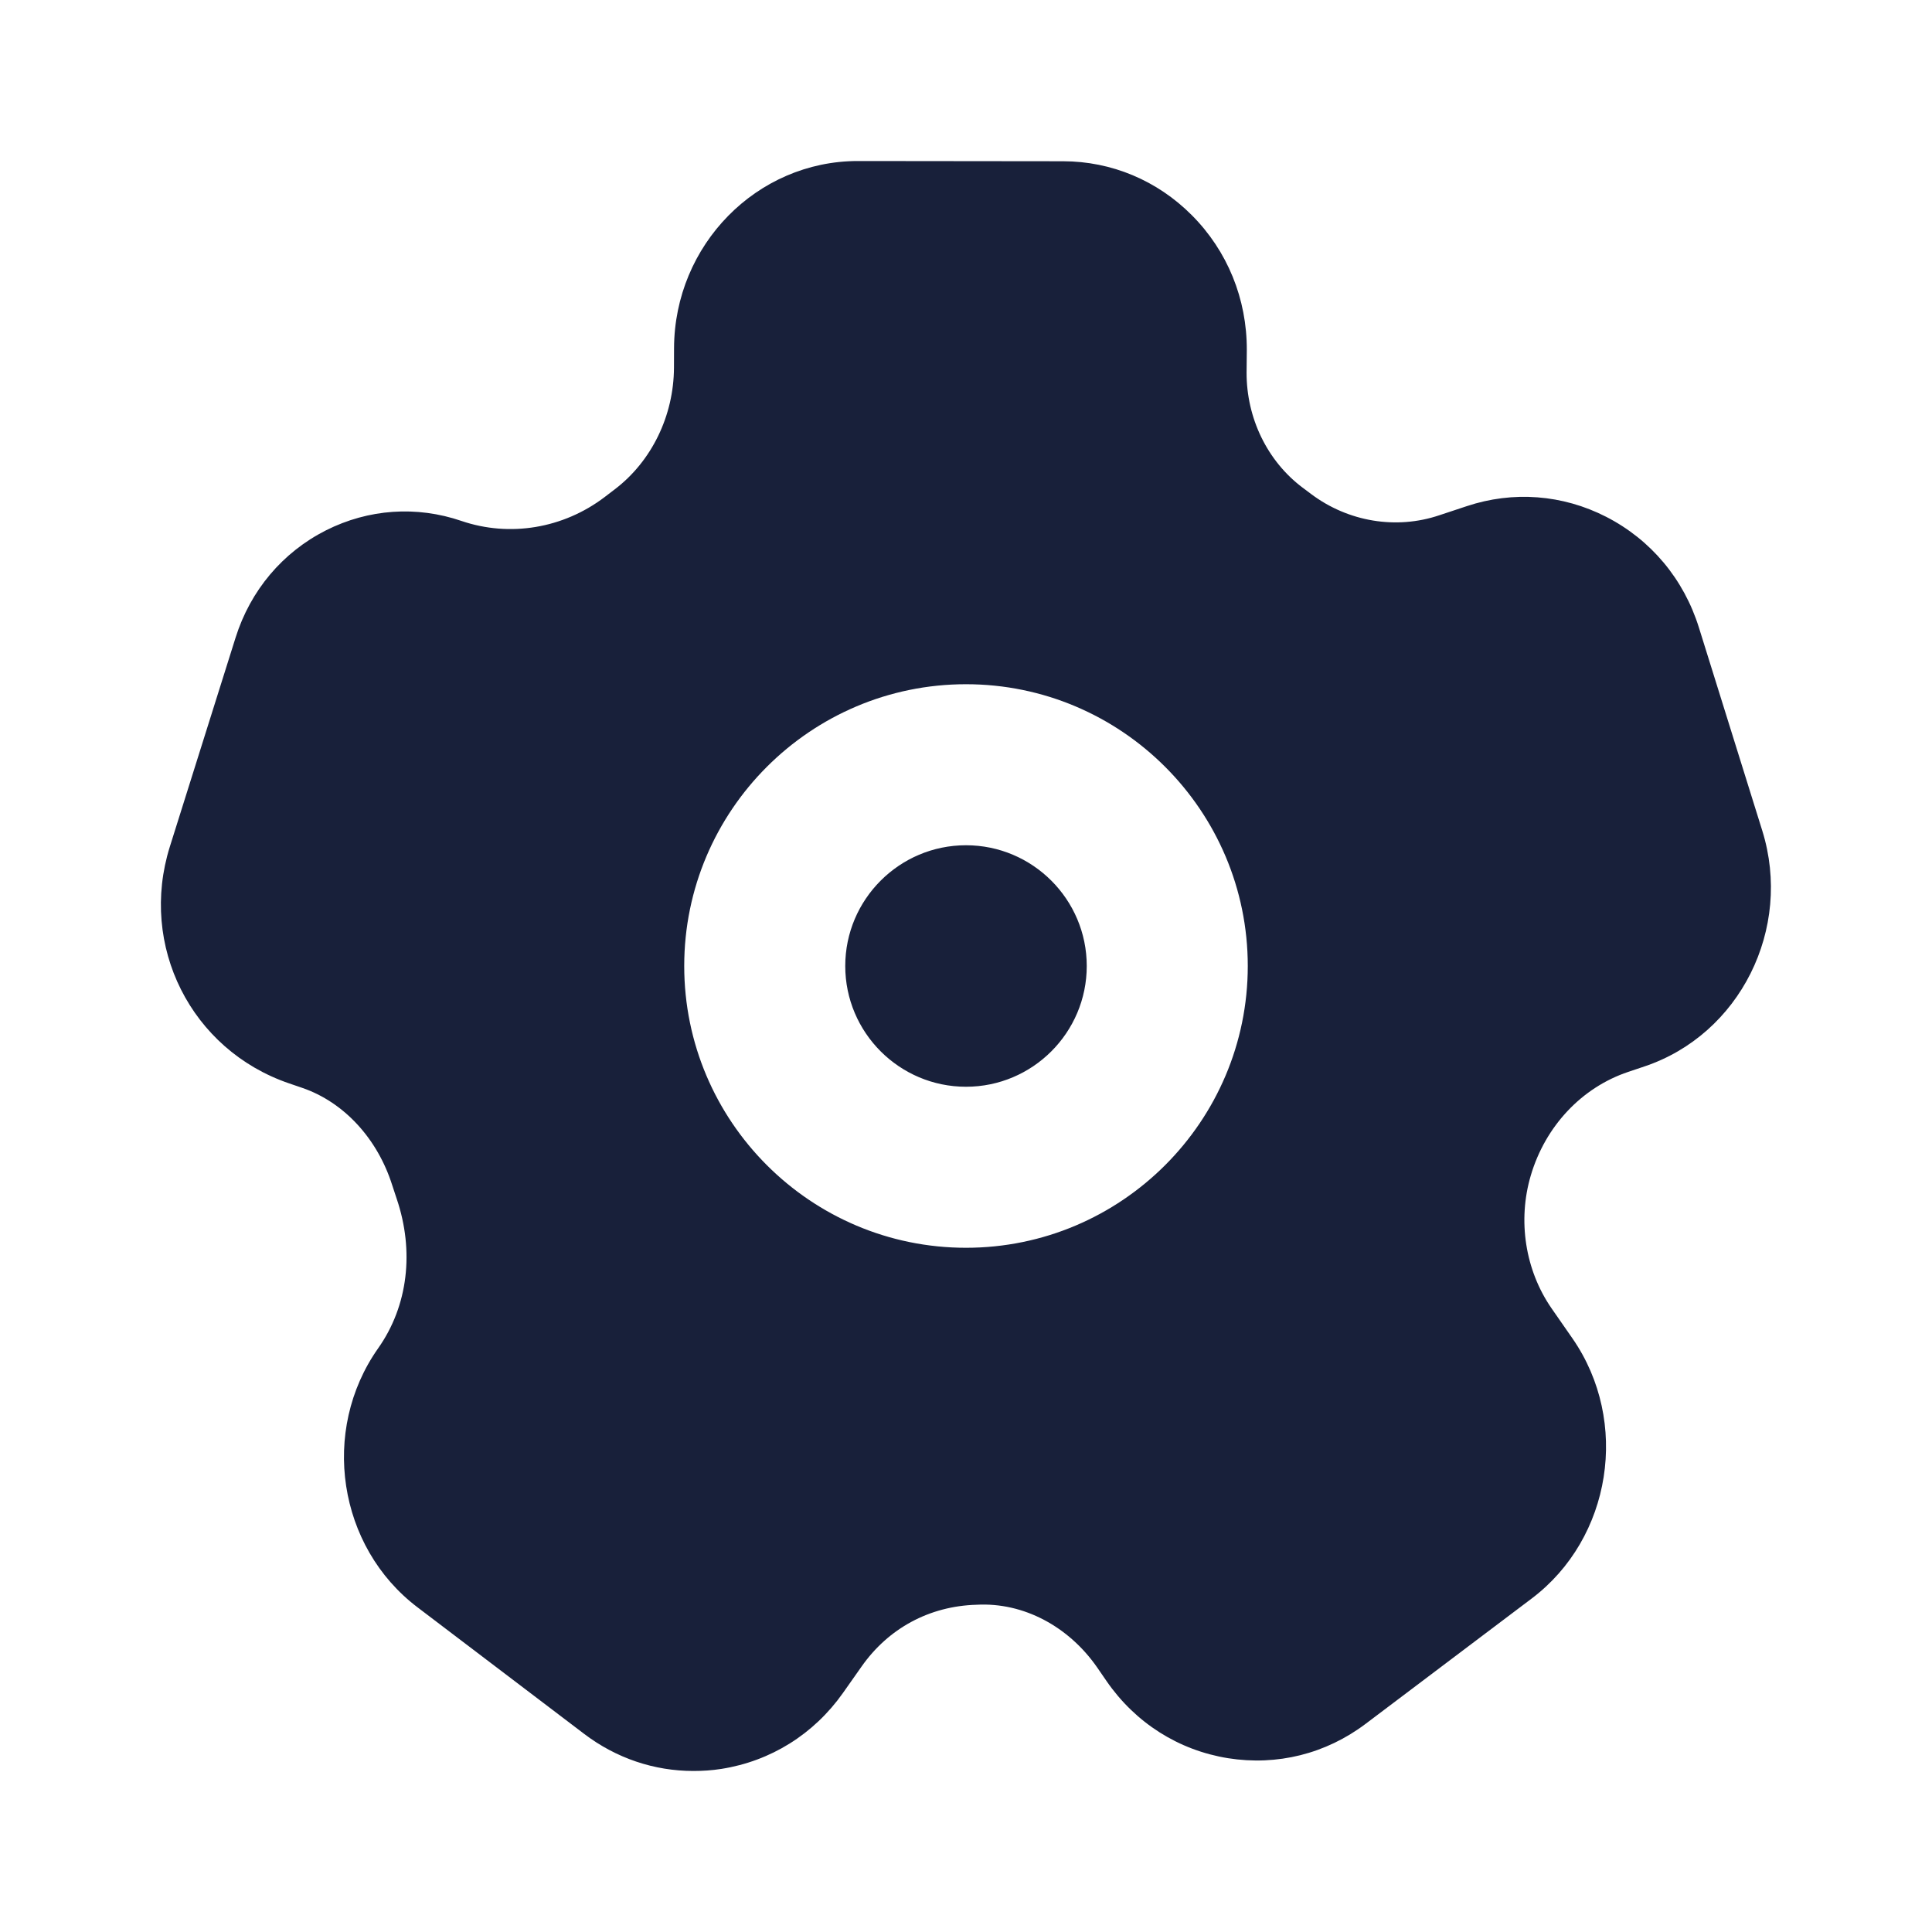 <svg width="26" height="26" viewBox="0 0 26 26" fill="none" xmlns="http://www.w3.org/2000/svg">
<path fill-rule="evenodd" clip-rule="evenodd" d="M13 11.375C12.104 11.375 11.375 12.104 11.375 13C11.375 13.896 12.104 14.625 13 14.625C13.896 14.625 14.625 13.896 14.625 13C14.625 12.104 13.896 11.375 13 11.375ZM13 16.792C10.909 16.792 9.208 15.091 9.208 13C9.208 10.909 10.909 9.208 13 9.208C15.091 9.208 16.792 10.909 16.792 13C16.792 15.091 15.091 16.792 13 16.792ZM23.716 11.179L22.864 8.448C22.66 7.792 22.216 7.263 21.615 6.955C21.029 6.655 20.362 6.604 19.738 6.812L19.37 6.934C18.789 7.13 18.142 7.022 17.644 6.648L17.528 6.561C17.055 6.205 16.774 5.626 16.776 5.013L16.779 4.71C16.781 4.022 16.519 3.378 16.039 2.896C15.574 2.429 14.96 2.171 14.307 2.17L11.548 2.167H11.544C10.185 2.167 9.076 3.295 9.071 4.686L9.07 4.948C9.067 5.595 8.77 6.206 8.276 6.583L8.136 6.69C7.58 7.112 6.86 7.232 6.211 7.011C5.606 6.804 4.959 6.849 4.387 7.137C3.802 7.433 3.37 7.946 3.17 8.582L2.286 11.393C1.867 12.728 2.571 14.128 3.889 14.579L4.067 14.64C4.628 14.832 5.08 15.322 5.279 15.952L5.339 16.134C5.576 16.834 5.494 17.572 5.088 18.146C4.308 19.254 4.546 20.817 5.618 21.63L7.863 23.335C8.294 23.662 8.804 23.833 9.332 23.833C9.456 23.833 9.582 23.825 9.708 23.805C10.371 23.701 10.953 23.338 11.345 22.782L11.595 22.427C11.954 21.916 12.504 21.614 13.142 21.596C13.778 21.561 14.384 21.892 14.764 22.438L14.892 22.624C15.28 23.186 15.861 23.554 16.526 23.661C17.186 23.766 17.843 23.603 18.38 23.197L20.613 21.512C21.689 20.7 21.936 19.132 21.163 18.014L20.88 17.607C20.525 17.094 20.421 16.425 20.601 15.818C20.797 15.155 21.286 14.635 21.912 14.425L22.129 14.352C23.415 13.922 24.127 12.498 23.716 11.179Z" fill="#18203A"/>
<mask id="mask0" mask-type="alpha" maskUnits="userSpaceOnUse" x="2" y="2" width="22" height="22">
<path fill-rule="evenodd" clip-rule="evenodd" d="M13 11.375C12.104 11.375 11.375 12.104 11.375 13C11.375 13.896 12.104 14.625 13 14.625C13.896 14.625 14.625 13.896 14.625 13C14.625 12.104 13.896 11.375 13 11.375ZM13 16.792C10.909 16.792 9.208 15.091 9.208 13C9.208 10.909 10.909 9.208 13 9.208C15.091 9.208 16.792 10.909 16.792 13C16.792 15.091 15.091 16.792 13 16.792ZM23.716 11.179L22.864 8.448C22.66 7.792 22.216 7.263 21.615 6.955C21.029 6.655 20.362 6.604 19.738 6.812L19.37 6.934C18.789 7.13 18.142 7.022 17.644 6.648L17.528 6.561C17.055 6.205 16.774 5.626 16.776 5.013L16.779 4.71C16.781 4.022 16.519 3.378 16.039 2.896C15.574 2.429 14.96 2.171 14.307 2.17L11.548 2.167H11.544C10.185 2.167 9.076 3.295 9.071 4.686L9.07 4.948C9.067 5.595 8.77 6.206 8.276 6.583L8.136 6.69C7.58 7.112 6.86 7.232 6.211 7.011C5.606 6.804 4.959 6.849 4.387 7.137C3.802 7.433 3.37 7.946 3.17 8.582L2.286 11.393C1.867 12.728 2.571 14.128 3.889 14.579L4.067 14.64C4.628 14.832 5.08 15.322 5.279 15.952L5.339 16.134C5.576 16.834 5.494 17.572 5.088 18.146C4.308 19.254 4.546 20.817 5.618 21.63L7.863 23.335C8.294 23.662 8.804 23.833 9.332 23.833C9.456 23.833 9.582 23.825 9.708 23.805C10.371 23.701 10.953 23.338 11.345 22.782L11.595 22.427C11.954 21.916 12.504 21.614 13.142 21.596C13.778 21.561 14.384 21.892 14.764 22.438L14.892 22.624C15.28 23.186 15.861 23.554 16.526 23.661C17.186 23.766 17.843 23.603 18.38 23.197L20.613 21.512C21.689 20.7 21.936 19.132 21.163 18.014L20.88 17.607C20.525 17.094 20.421 16.425 20.601 15.818C20.797 15.155 21.286 14.635 21.912 14.425L22.129 14.352C23.415 13.922 24.127 12.498 23.716 11.179Z" fill="white"/>
</mask>
<g mask="url(#mask0)">
</g>
</svg>

